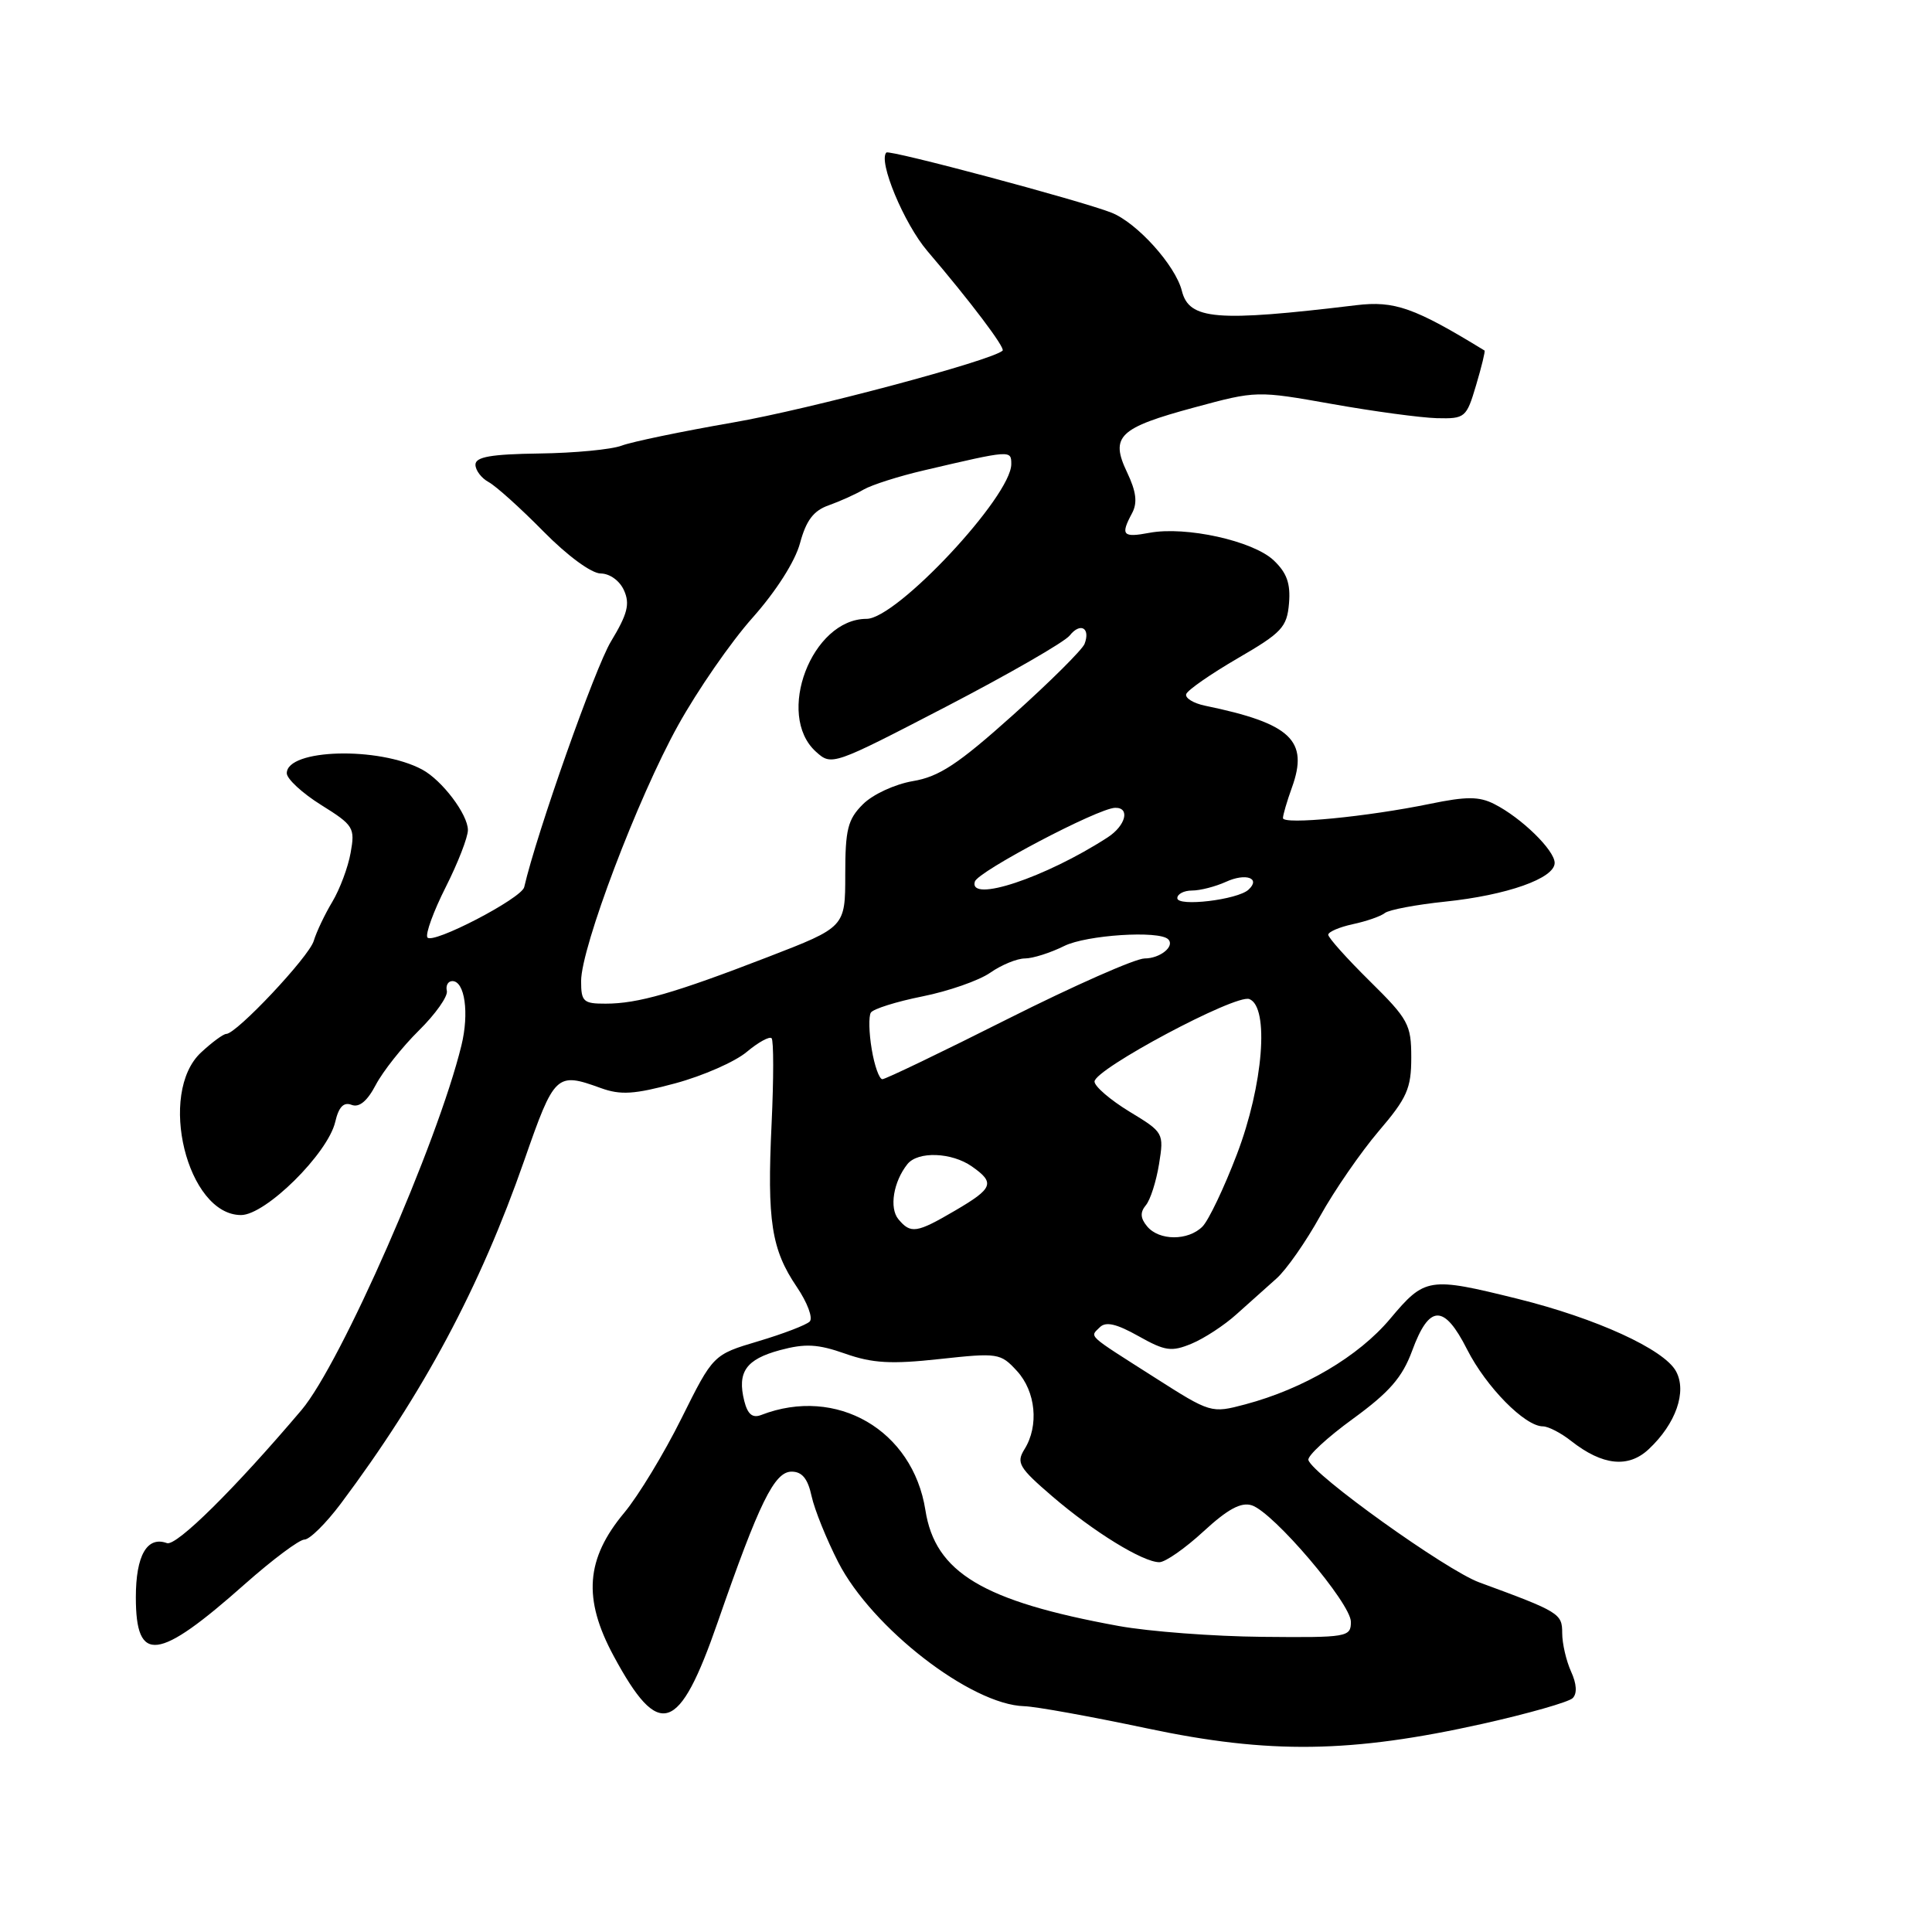 <?xml version="1.0" encoding="UTF-8" standalone="no"?>
<!DOCTYPE svg PUBLIC "-//W3C//DTD SVG 1.1//EN" "http://www.w3.org/Graphics/SVG/1.1/DTD/svg11.dtd" >
<svg xmlns="http://www.w3.org/2000/svg" xmlns:xlink="http://www.w3.org/1999/xlink" version="1.1" viewBox="0 0 256 256">
 <g >
 <path fill="currentColor"
d=" M 196.47 228.41 C 202.50 227.06 207.87 225.53 208.39 225.01 C 209.00 224.40 208.92 223.11 208.17 221.48 C 207.53 220.06 207.00 217.78 207.00 216.40 C 207.00 213.80 206.64 213.58 196.00 209.67 C 191.62 208.06 173.92 195.39 173.37 193.46 C 173.21 192.93 175.87 190.47 179.27 188.00 C 184.10 184.48 185.81 182.52 187.11 179.00 C 189.38 172.81 191.34 172.76 194.40 178.81 C 196.92 183.78 202.06 189.00 204.44 189.00 C 205.15 189.00 206.84 189.87 208.19 190.94 C 212.34 194.20 215.77 194.56 218.47 192.02 C 222.07 188.65 223.55 184.39 222.08 181.70 C 220.50 178.79 211.51 174.68 201.06 172.09 C 189.31 169.18 188.81 169.26 184.20 174.75 C 180.02 179.73 172.76 184.02 164.99 186.09 C 160.50 187.28 160.42 187.26 152.99 182.52 C 143.87 176.71 144.40 177.20 145.73 175.87 C 146.52 175.08 147.93 175.40 150.85 177.04 C 154.39 179.03 155.23 179.15 157.90 178.04 C 159.56 177.35 162.24 175.60 163.85 174.14 C 165.46 172.69 167.84 170.56 169.14 169.41 C 170.44 168.26 173.04 164.54 174.93 161.13 C 176.82 157.73 180.31 152.68 182.68 149.89 C 186.44 145.49 187.00 144.23 187.00 140.13 C 187.00 135.76 186.62 135.05 181.50 130.00 C 178.47 127.01 176.00 124.25 176.00 123.86 C 176.00 123.48 177.46 122.85 179.25 122.46 C 181.04 122.08 182.95 121.42 183.50 120.98 C 184.05 120.55 187.65 119.87 191.50 119.47 C 199.67 118.62 206.00 116.39 206.00 114.34 C 206.00 112.66 201.58 108.35 198.00 106.54 C 196.00 105.52 194.30 105.52 189.50 106.51 C 181.14 108.23 170.00 109.31 170.00 108.40 C 170.00 107.98 170.53 106.17 171.18 104.37 C 173.45 98.11 171.06 95.86 159.68 93.51 C 158.13 93.19 157.00 92.49 157.18 91.97 C 157.36 91.44 160.43 89.31 164.00 87.23 C 169.86 83.83 170.53 83.11 170.80 79.95 C 171.02 77.31 170.51 75.89 168.75 74.23 C 166.01 71.66 157.13 69.70 152.31 70.60 C 148.76 71.27 148.44 70.91 150.01 67.99 C 150.74 66.61 150.56 65.15 149.35 62.60 C 147.07 57.82 148.22 56.70 158.29 53.98 C 166.46 51.77 166.55 51.76 176.50 53.53 C 182.00 54.51 188.25 55.35 190.38 55.41 C 194.14 55.50 194.31 55.35 195.59 51.04 C 196.32 48.59 196.82 46.52 196.71 46.45 C 187.42 40.76 184.78 39.83 179.71 40.44 C 161.13 42.68 157.56 42.38 156.60 38.53 C 155.75 35.16 150.64 29.49 147.25 28.17 C 143.10 26.55 117.86 19.81 117.45 20.21 C 116.33 21.33 119.78 29.62 122.87 33.25 C 128.59 39.95 133.23 46.10 132.85 46.46 C 131.47 47.77 107.23 54.24 97.15 55.98 C 90.36 57.16 83.71 58.54 82.37 59.05 C 81.03 59.56 76.12 60.03 71.47 60.09 C 65.06 60.18 63.00 60.54 63.00 61.57 C 63.00 62.32 63.79 63.36 64.75 63.88 C 65.71 64.40 68.97 67.33 72.00 70.41 C 75.19 73.65 78.38 75.99 79.60 75.99 C 80.80 76.00 82.12 76.95 82.69 78.24 C 83.49 80.03 83.15 81.37 80.96 84.99 C 78.86 88.45 71.12 110.36 69.46 117.55 C 69.11 119.05 57.25 125.21 56.63 124.21 C 56.35 123.75 57.44 120.76 59.06 117.55 C 60.68 114.34 62.00 110.94 62.00 109.99 C 62.00 107.91 58.57 103.38 55.94 101.97 C 50.20 98.89 38.00 99.23 38.00 102.46 C 38.00 103.20 40.05 105.10 42.55 106.66 C 46.86 109.35 47.06 109.68 46.46 113.00 C 46.12 114.92 45.02 117.85 44.03 119.50 C 43.04 121.15 41.93 123.48 41.57 124.68 C 40.93 126.80 31.33 137.00 29.98 137.00 C 29.60 137.00 28.10 138.10 26.65 139.45 C 20.83 144.84 24.80 161.00 31.94 161.00 C 35.20 161.00 43.44 152.85 44.42 148.66 C 44.88 146.67 45.54 145.99 46.59 146.40 C 47.60 146.79 48.67 145.90 49.80 143.74 C 50.74 141.96 53.30 138.72 55.50 136.55 C 57.70 134.38 59.37 132.02 59.21 131.30 C 59.04 130.59 59.37 130.00 59.94 130.00 C 61.59 130.00 62.19 134.25 61.14 138.53 C 57.98 151.48 45.16 180.68 39.95 186.84 C 31.11 197.27 23.37 204.92 22.12 204.47 C 19.49 203.51 18.00 206.10 18.00 211.65 C 18.00 220.51 20.90 220.15 32.49 209.86 C 36.13 206.64 39.66 204.00 40.34 204.00 C 41.03 204.00 43.19 201.86 45.15 199.25 C 56.09 184.64 63.60 170.59 69.47 153.75 C 73.47 142.28 73.72 142.04 79.60 144.17 C 82.25 145.13 84.04 145.01 89.50 143.54 C 93.16 142.55 97.41 140.68 98.94 139.39 C 100.47 138.11 101.95 137.29 102.24 137.57 C 102.52 137.86 102.52 142.96 102.24 148.92 C 101.63 161.80 102.21 165.56 105.59 170.54 C 106.98 172.59 107.75 174.65 107.29 175.11 C 106.83 175.57 103.77 176.74 100.48 177.72 C 94.50 179.50 94.50 179.50 90.30 187.94 C 87.99 192.59 84.58 198.21 82.72 200.44 C 77.61 206.56 77.22 211.84 81.31 219.42 C 87.34 230.61 89.97 229.75 95.11 214.92 C 100.60 199.11 102.61 195.00 104.89 195.00 C 106.28 195.00 107.04 195.93 107.54 198.25 C 107.93 200.04 109.52 203.97 111.07 207.00 C 115.53 215.71 128.66 225.88 135.71 226.08 C 137.24 226.12 144.57 227.45 152.00 229.02 C 168.18 232.45 179.04 232.30 196.47 228.41 Z  M 148.22 215.45 C 130.24 212.17 123.91 208.37 122.62 200.10 C 120.95 189.49 110.85 183.63 100.87 187.49 C 99.71 187.94 99.07 187.41 98.62 185.64 C 97.66 181.80 98.84 180.12 103.35 178.90 C 106.71 178.00 108.36 178.09 112.00 179.37 C 115.61 180.64 118.09 180.78 124.50 180.08 C 132.24 179.24 132.57 179.29 134.75 181.66 C 137.25 184.38 137.69 188.93 135.75 192.03 C 134.63 193.83 135.01 194.47 139.43 198.27 C 144.91 202.98 151.45 207.00 153.62 207.00 C 154.41 207.00 157.04 205.16 159.47 202.92 C 162.68 199.96 164.45 199.01 165.86 199.46 C 168.73 200.37 179.00 212.45 179.00 214.90 C 179.00 216.92 178.55 217.00 167.25 216.89 C 160.79 216.83 152.22 216.18 148.22 215.45 Z  M 152.00 162.50 C 151.10 161.42 151.05 160.64 151.83 159.70 C 152.43 158.99 153.21 156.53 153.58 154.24 C 154.24 150.13 154.19 150.04 149.65 147.29 C 147.13 145.75 145.05 143.97 145.03 143.32 C 144.99 141.69 163.74 131.69 165.54 132.38 C 168.22 133.41 167.39 143.80 163.90 152.94 C 162.20 157.40 160.14 161.72 159.33 162.53 C 157.43 164.43 153.59 164.42 152.00 162.50 Z  M 119.04 161.55 C 117.81 160.06 118.38 156.58 120.24 154.25 C 121.63 152.52 126.10 152.68 128.78 154.56 C 131.88 156.73 131.61 157.45 126.57 160.40 C 121.45 163.40 120.68 163.52 119.04 161.55 Z  M 115.51 139.04 C 115.14 136.86 115.09 134.67 115.39 134.18 C 115.69 133.69 118.77 132.72 122.22 132.03 C 125.67 131.34 129.72 129.93 131.21 128.89 C 132.70 127.85 134.77 127.00 135.81 127.00 C 136.84 127.00 139.18 126.26 141.01 125.35 C 143.94 123.89 153.60 123.26 154.79 124.46 C 155.72 125.38 153.73 127.00 151.67 127.00 C 150.46 127.00 142.31 130.60 133.56 135.00 C 124.82 139.40 117.33 143.00 116.92 143.00 C 116.51 143.00 115.87 141.22 115.51 139.04 Z  M 77.00 130.00 C 77.00 125.55 84.51 105.72 89.85 96.11 C 92.41 91.49 96.84 85.08 99.71 81.86 C 102.83 78.35 105.36 74.39 106.01 71.96 C 106.82 68.96 107.80 67.66 109.80 66.96 C 111.29 66.43 113.38 65.49 114.45 64.86 C 115.53 64.24 119.13 63.09 122.45 62.32 C 133.98 59.62 134.00 59.62 134.00 61.50 C 134.00 65.77 118.82 82.00 114.83 82.00 C 107.57 82.00 102.71 94.72 108.11 99.60 C 110.20 101.49 110.32 101.44 125.36 93.64 C 133.69 89.31 141.06 85.07 141.74 84.21 C 143.15 82.43 144.52 83.20 143.71 85.32 C 143.41 86.09 139.14 90.34 134.22 94.75 C 126.97 101.25 124.44 102.92 120.97 103.50 C 118.57 103.91 115.65 105.26 114.34 106.57 C 112.33 108.57 112.00 109.91 112.00 115.88 C 112.00 122.85 112.00 122.85 101.75 126.81 C 89.35 131.60 84.53 132.99 80.25 132.99 C 77.30 133.00 77.00 132.72 77.00 130.00 Z  M 156.00 119.01 C 156.00 118.46 156.88 118.00 157.95 118.00 C 159.03 118.00 161.05 117.48 162.46 116.84 C 165.08 115.64 167.10 116.36 165.43 117.89 C 163.97 119.23 156.00 120.18 156.00 119.01 Z  M 129.17 116.82 C 129.56 115.48 145.46 107.11 147.75 107.04 C 149.79 106.98 149.17 109.41 146.75 110.97 C 138.53 116.29 128.34 119.68 129.17 116.82 Z "/>
</g>
</svg>